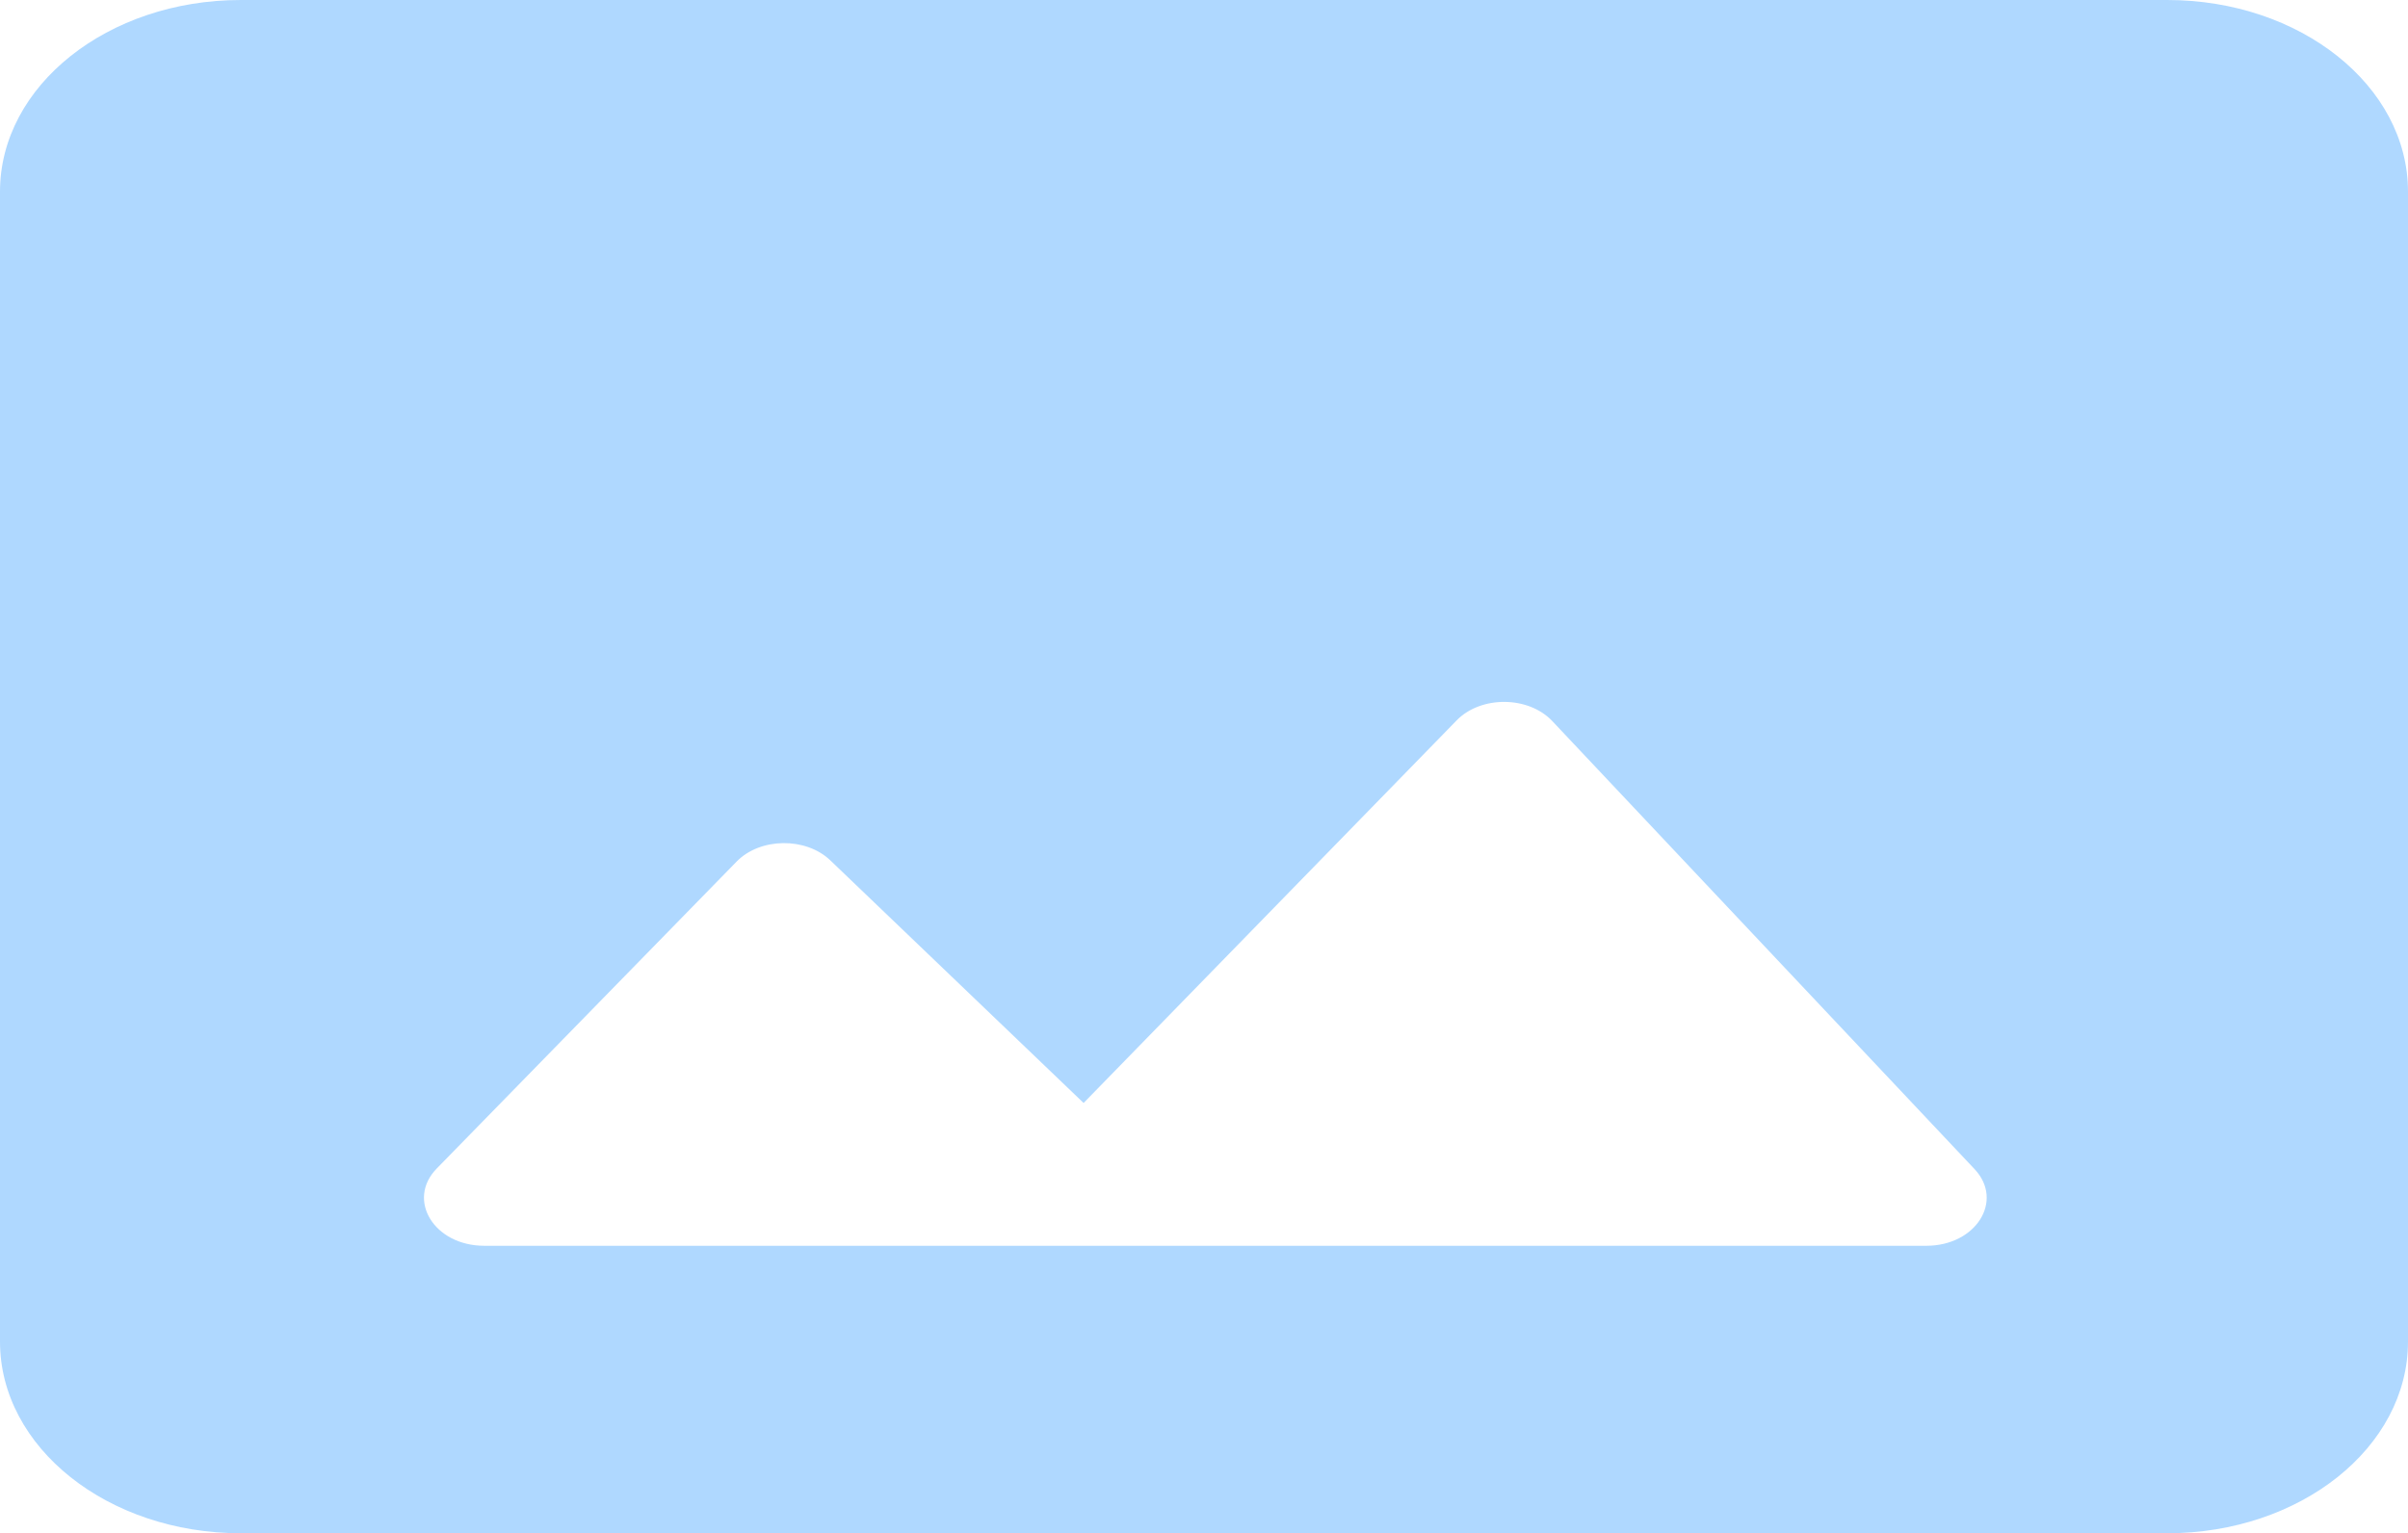 <svg width="168" height="107" viewBox="0 0 168 107" fill="none" xmlns="http://www.w3.org/2000/svg">
<path d="M151.2 0H16.8C7.518 0 0 5.985 0 13.375V93.625C0 101.015 7.518 107 16.8 107H151.2C160.482 107 168 101.015 168 93.625V13.375C168 5.985 160.482 0 151.2 0ZM30.475 81.541L51.391 60.127C53.038 58.442 56.221 58.402 57.935 60.047L75.6 76.973L101.623 50.277C103.32 48.531 106.638 48.558 108.301 50.323L137.76 81.588C139.835 83.794 137.861 86.938 134.4 86.938H33.785C30.29 86.938 28.325 83.734 30.475 81.541Z" fill="#AFD8FF"/>
</svg>
